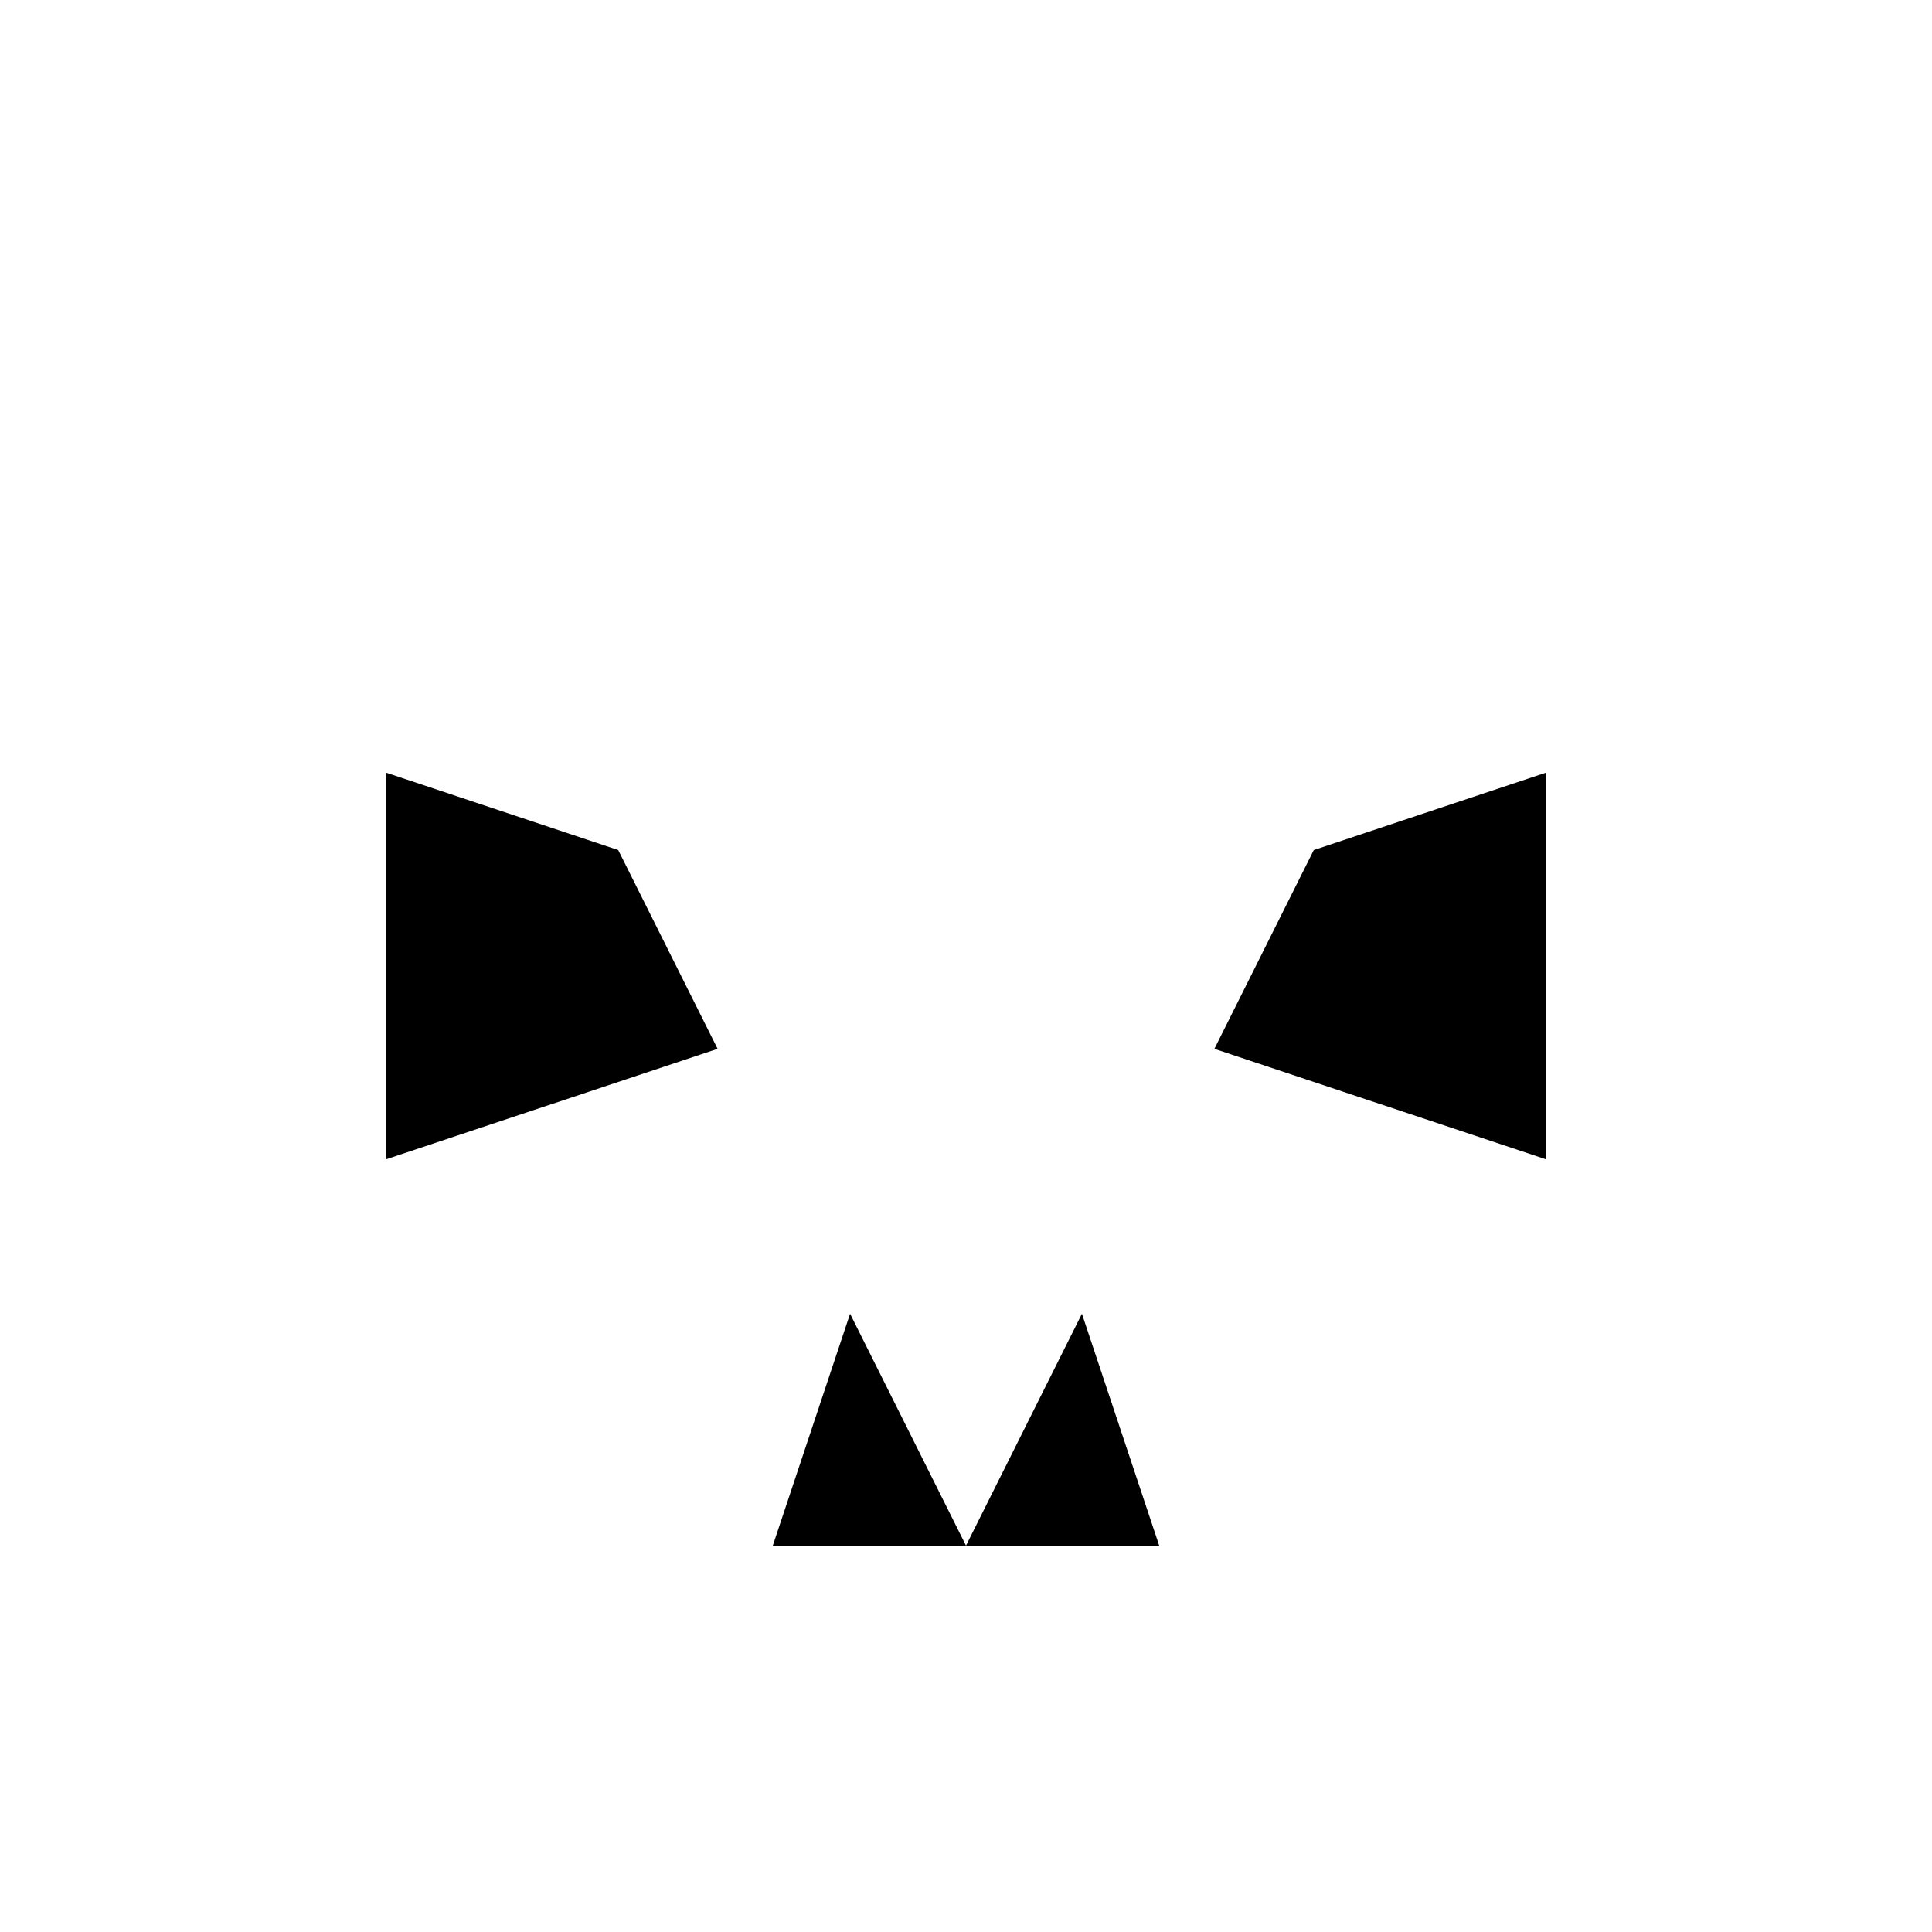 <svg xmlns="http://www.w3.org/2000/svg" viewBox="-100 -100 500 500"><path style="fill:#000000" fill-rule="evenodd" d="M 60 120 L 0 100 L 0 200 L 85.714 171.429 L 60 120 M 120 240 L 100 300 L 200 300 L 180 240 L 150 300 L 120 240 M 214.286 171.429 L 300 200 L 300 100 L 240 120 L 214.286 171.429"/></svg>
